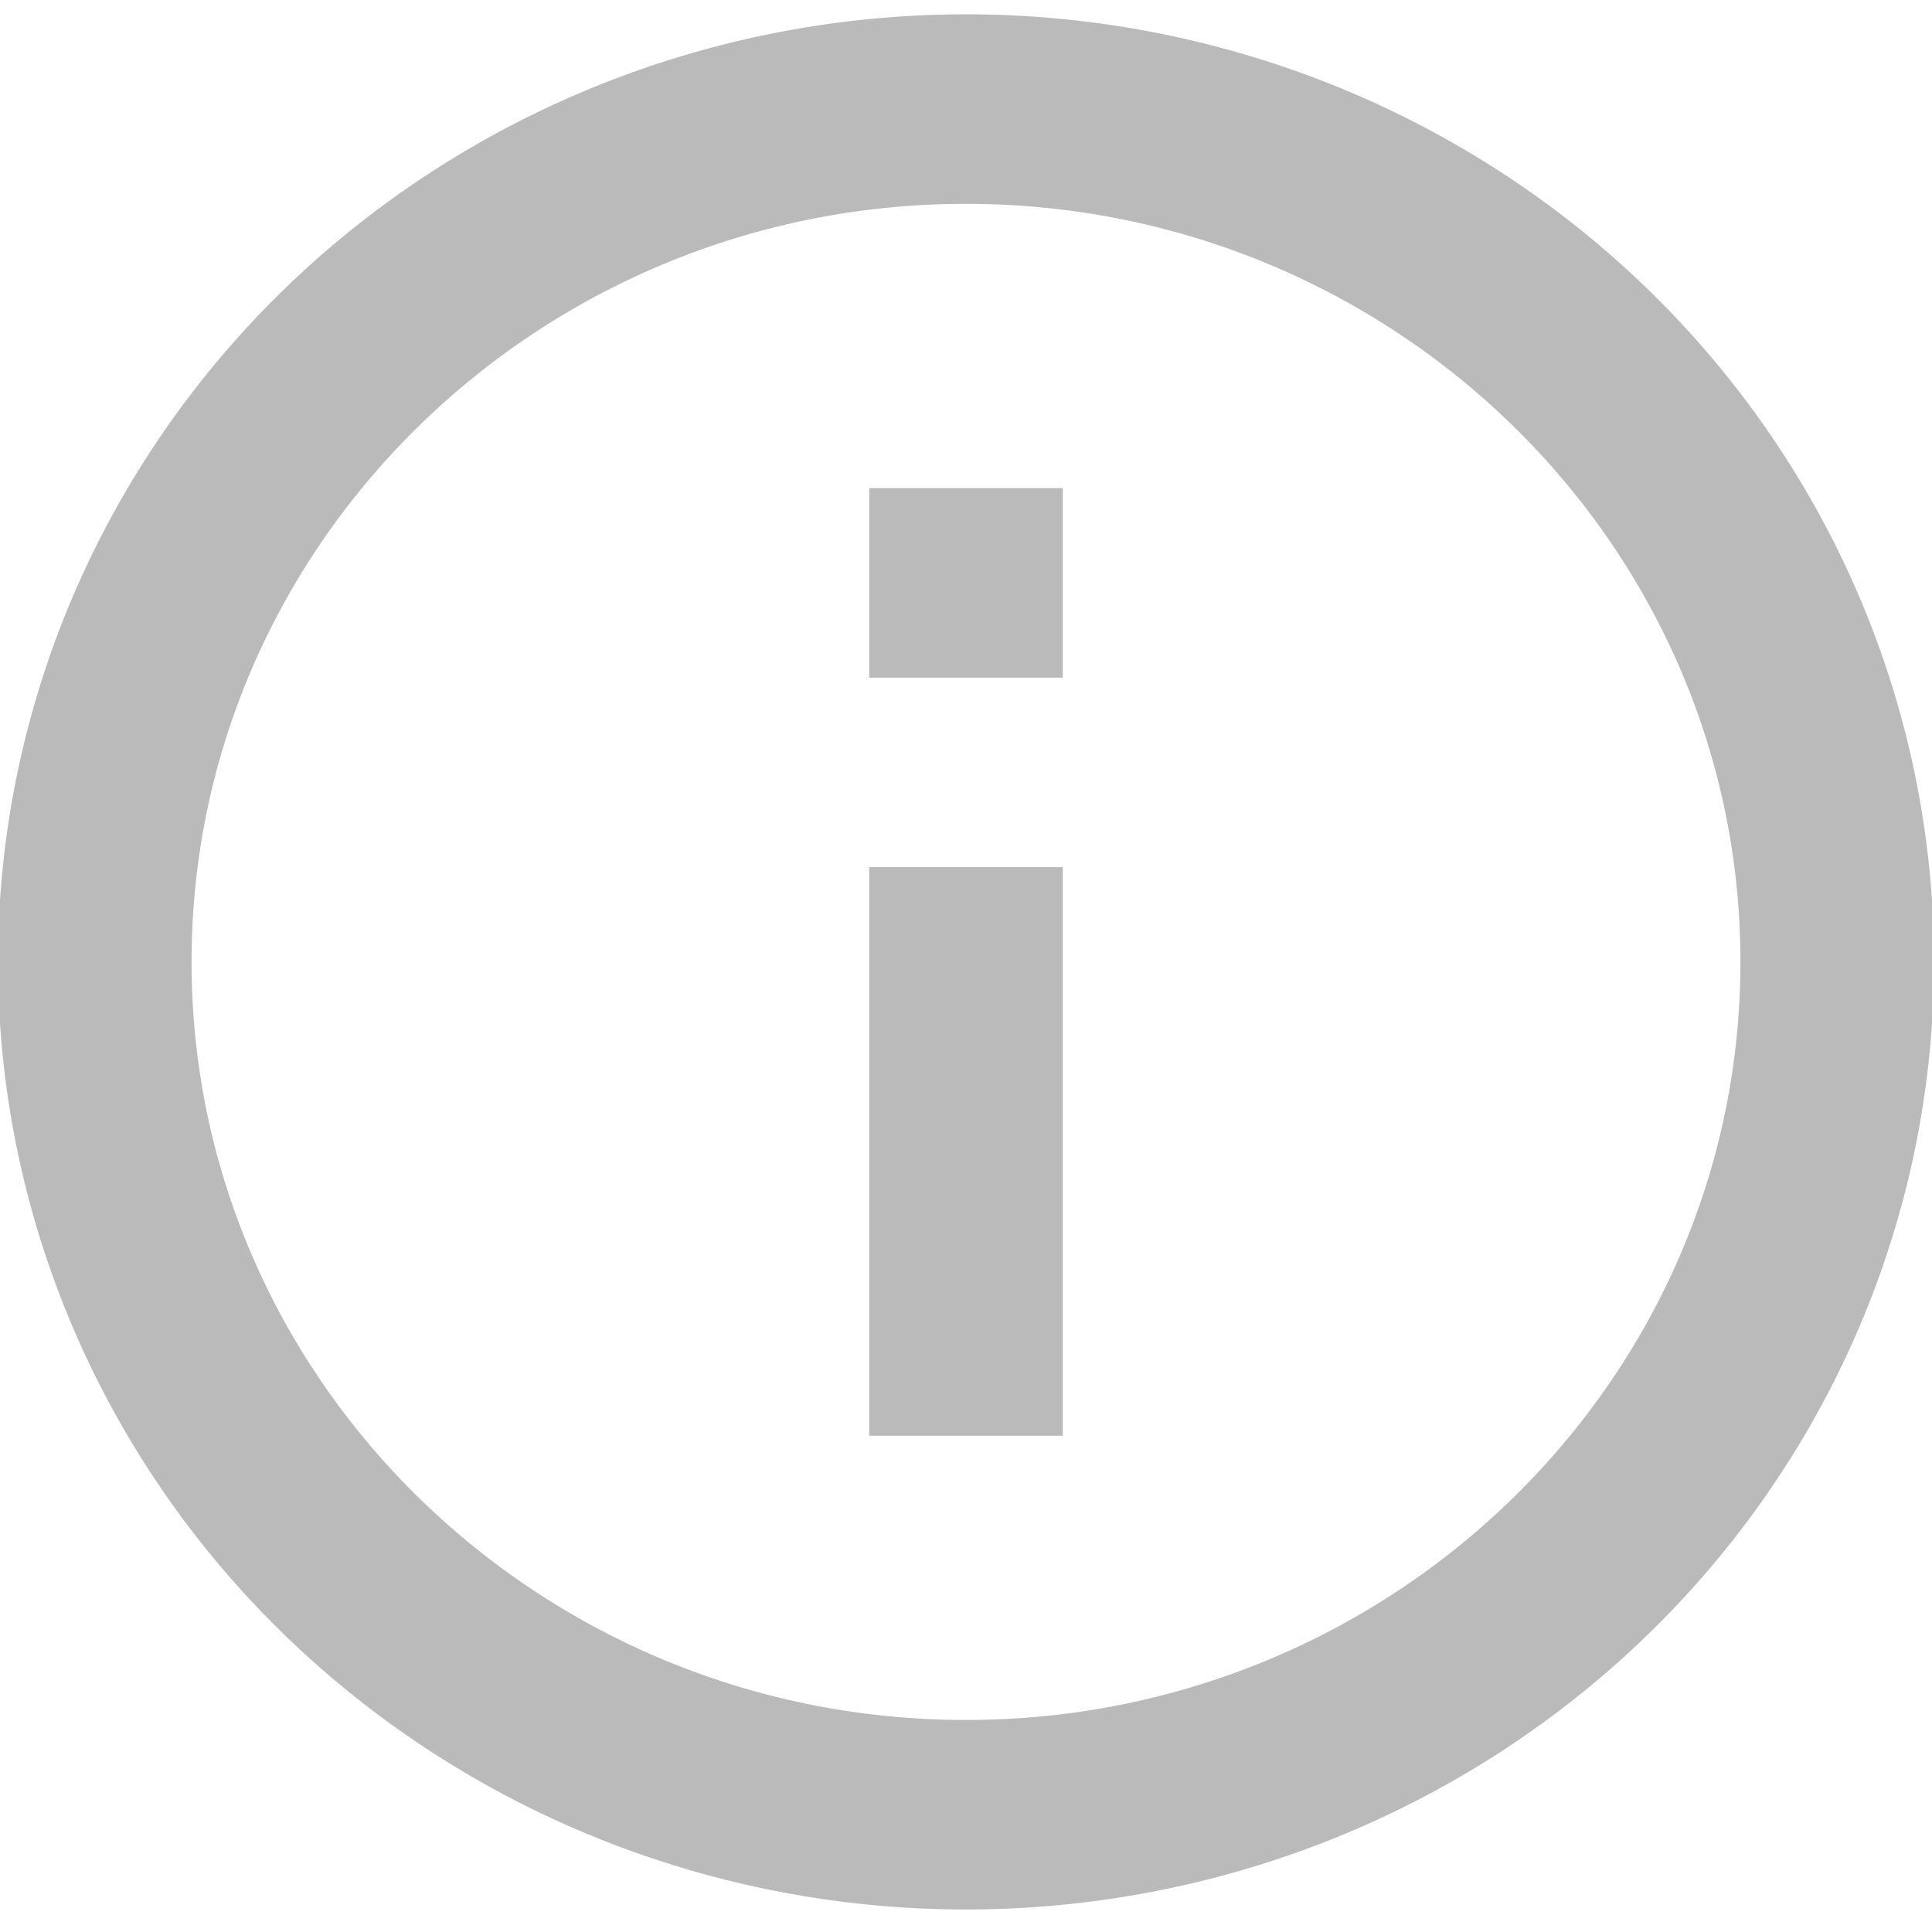 <?xml version="1.0" encoding="UTF-8" standalone="no"?>
<svg
   xmlns:dc="http://purl.org/dc/elements/1.1/"
   xmlns:cc="http://creativecommons.org/ns#"
   xmlns:rdf="http://www.w3.org/1999/02/22-rdf-syntax-ns#"
   xmlns:svg="http://www.w3.org/2000/svg"
   xmlns="http://www.w3.org/2000/svg"
   xmlns:sodipodi="http://sodipodi.sourceforge.net/DTD/sodipodi-0.dtd"
   xmlns:inkscape="http://www.inkscape.org/namespaces/inkscape"
   height="256"
   viewBox="0 0 256 256"
   width="256"
   version="1.1"
   id="svg4"
   sodipodi:docname="info.svg"
   inkscape:version="0.92.4 (5da689c313, 2019-01-14)">
  <defs
     id="defs8" />
  <sodipodi:namedview
     pagecolor="#ffffff"
     bordercolor="#666666"
     borderopacity="1"
     objecttolerance="10"
     gridtolerance="10"
     guidetolerance="10"
     inkscape:pageopacity="0"
     inkscape:pageshadow="2"
     inkscape:window-width="873"
     inkscape:window-height="489"
     id="namedview6"
     showgrid="false"
     inkscape:zoom="0.921875"
     inkscape:cx="128"
     inkscape:cy="128"
     inkscape:window-x="0"
     inkscape:window-y="0"
     inkscape:window-maximized="0"
     inkscape:current-layer="svg4" />
  <path
     d="m 115.173,89.79 h 25.654 V 64.678 H 115.173 M 128,227.905 c -56.568,0 -102.617,-45.076 -102.617,-100.447 0,-55.372 46.049,-100.447 102.617,-100.447 56.568,0 102.617,45.076 102.617,100.447 0,55.372 -46.049,100.447 -102.617,100.447 M 128,1.898 A 128.271,125.559 0 0 0 -0.271,127.458 128.271,125.559 0 0 0 128,253.017 128.271,125.559 0 0 0 256.271,127.458 128.271,125.559 0 0 0 128,1.898 M 115.173,190.237 h 25.654 V 114.902 h -25.654 z"
     id="path2"
     inkscape:connector-curvature="0"
     style="fill:#bababa;stroke-width:1.133" />
</svg>
